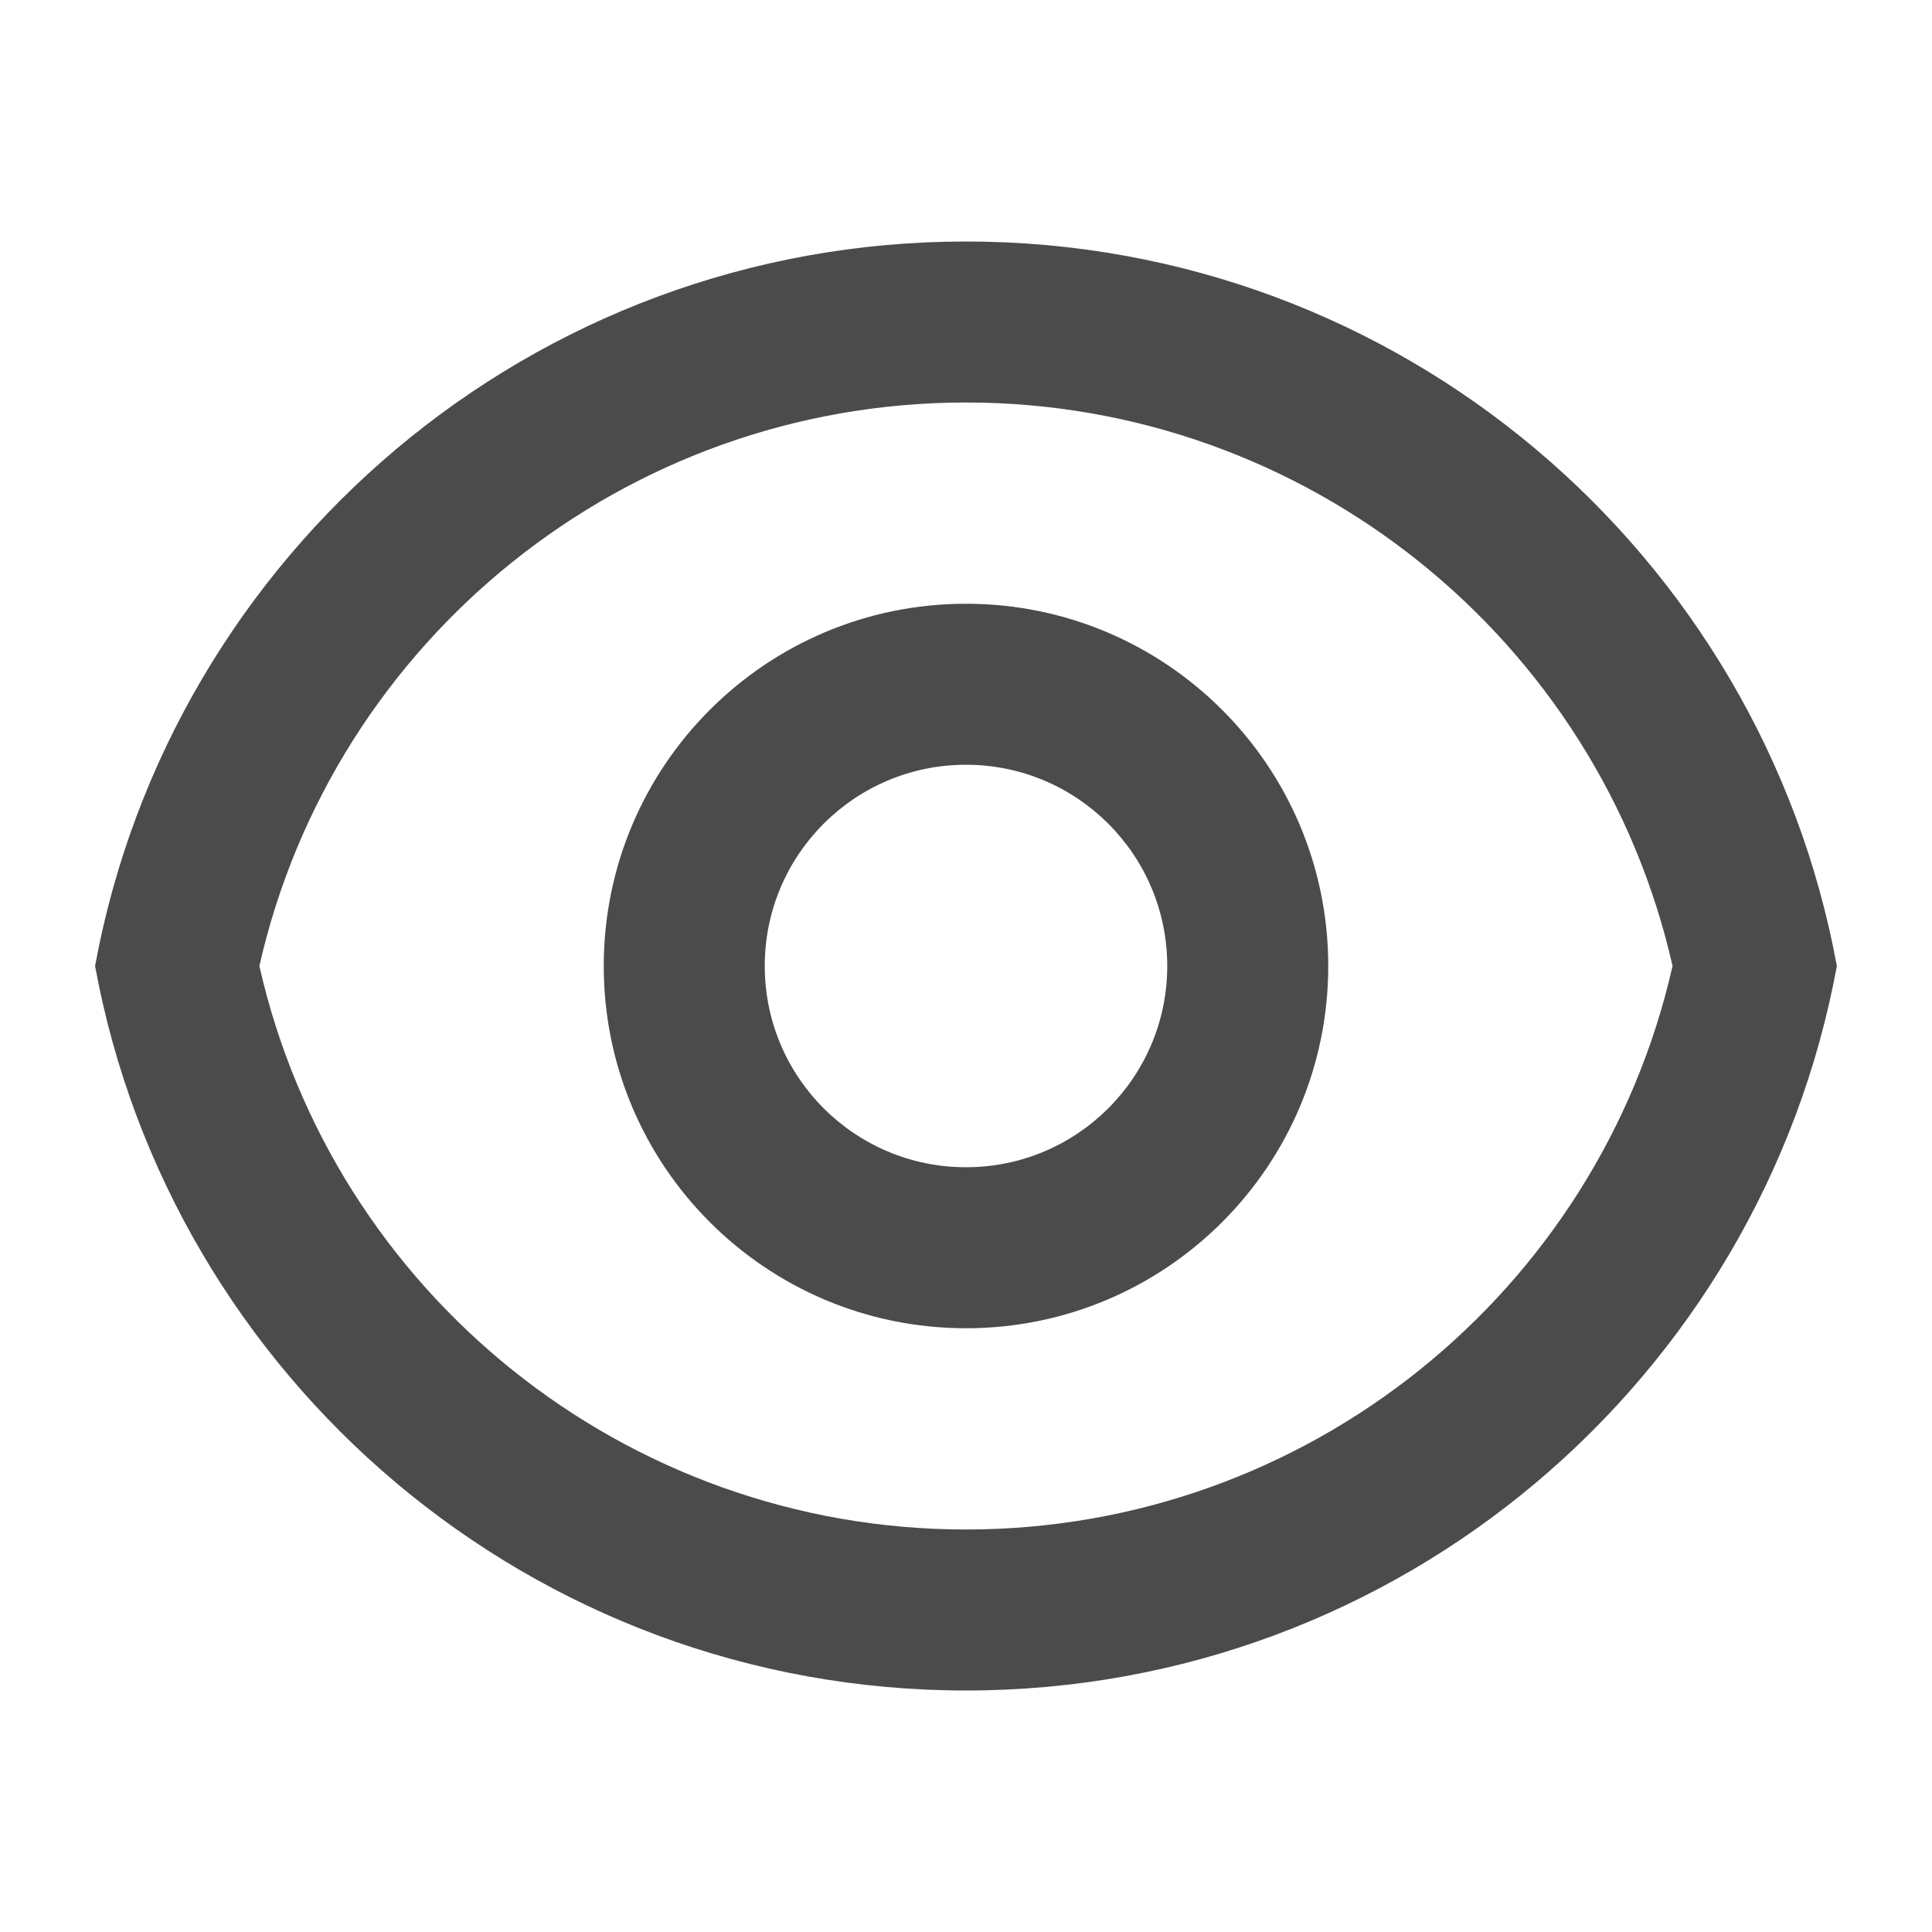 <svg width="24" height="24" viewBox="0 0 24 24" fill="none" xmlns="http://www.w3.org/2000/svg">
<path d="M12 3C17.392 3 21.878 6.88 22.818 12C21.878 17.12 17.392 21 12 21C6.607 21 2.121 17.12 1.181 12C2.121 6.88 6.607 3 12 3ZM12 19C16.235 19 19.86 16.052 20.777 12C19.86 7.948 16.235 5 12 5C7.764 5 4.139 7.948 3.222 12C4.139 16.052 7.764 19 12 19ZM12 16.5C9.514 16.5 7.5 14.485 7.5 12C7.5 9.515 9.514 7.5 12 7.5C14.485 7.5 16.5 9.515 16.5 12C16.5 14.485 14.485 16.5 12 16.5ZM12 14.5C13.38 14.5 14.5 13.381 14.5 12C14.5 10.619 13.38 9.5 12 9.5C10.619 9.5 9.5 10.619 9.5 12C9.5 13.381 10.619 14.5 12 14.5Z" fill="#4B4B4B"/>
</svg>

